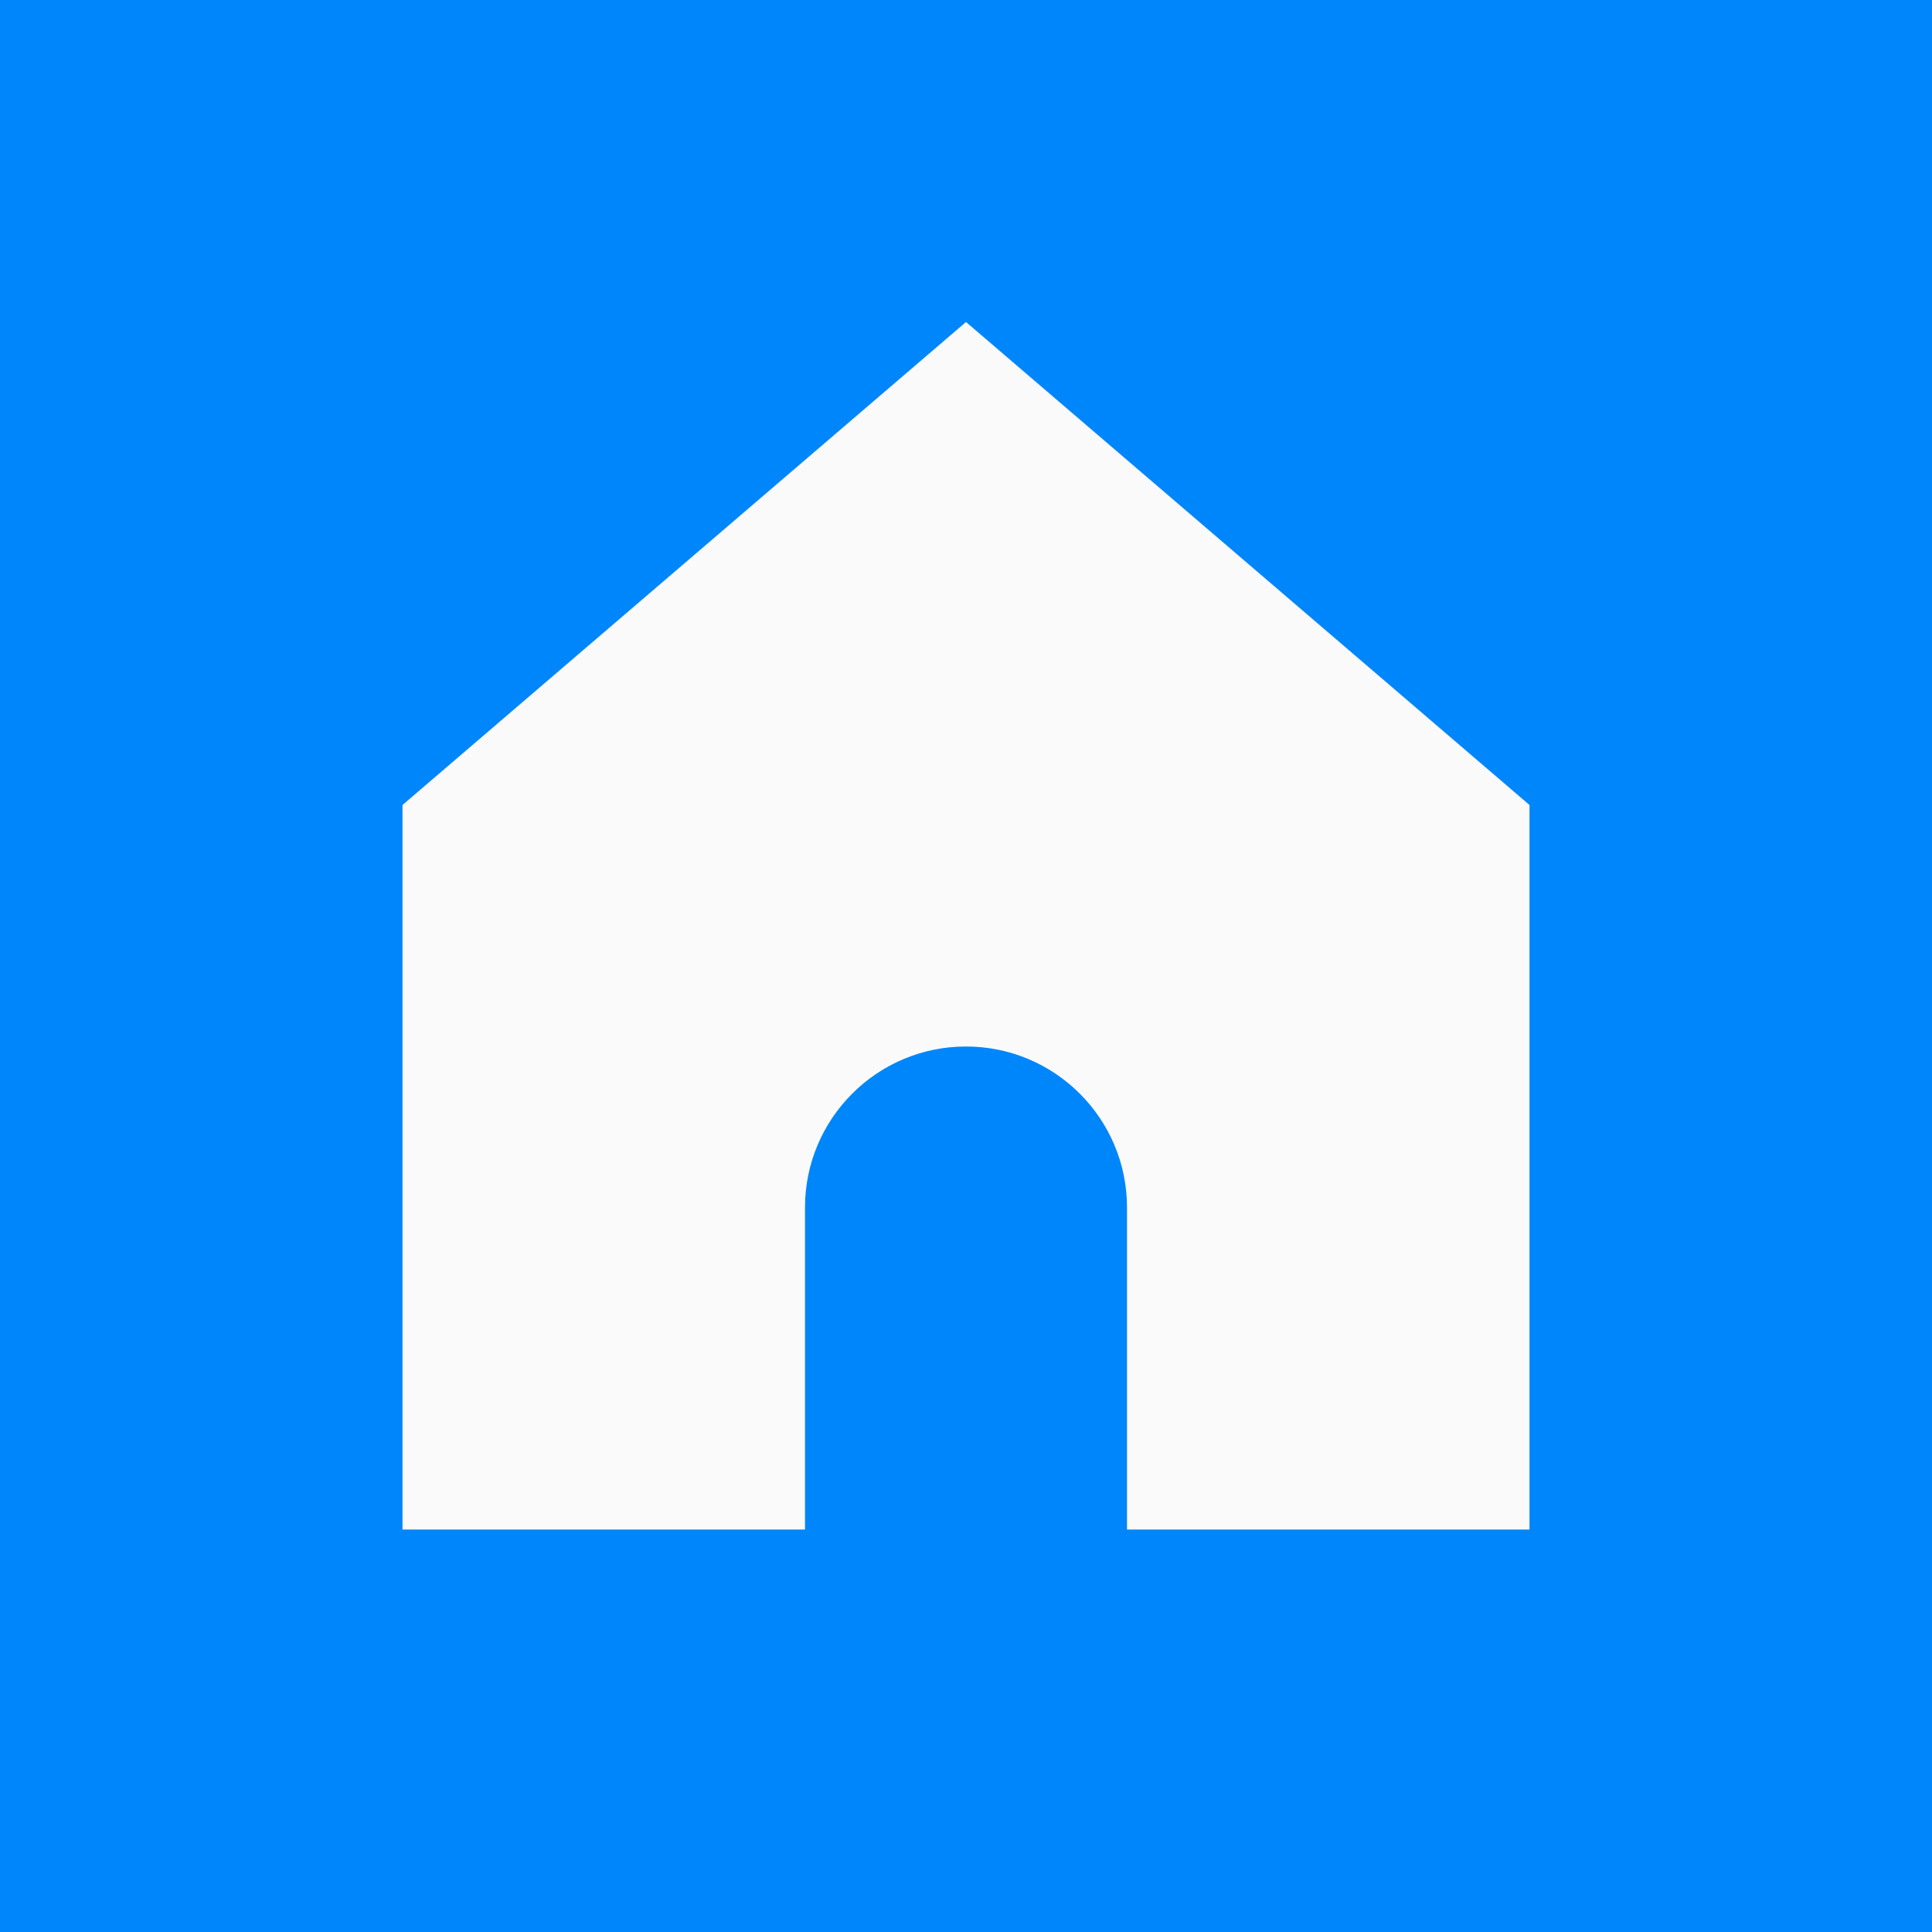 <svg width="18" height="18" viewBox="0 0 18 18" fill="none" xmlns="http://www.w3.org/2000/svg">
<rect width="18" height="18" transform="translate(0 0)" fill="#0086FB"/>
<path d="M3.75 7.5V14.25H7.5V11.25C7.5 10.422 8.172 9.75 9 9.75C9.828 9.75 10.5 10.422 10.5 11.25V14.25H14.25V7.5L9 3L3.75 7.5Z" fill="#FAFAFA"/>
</svg>
